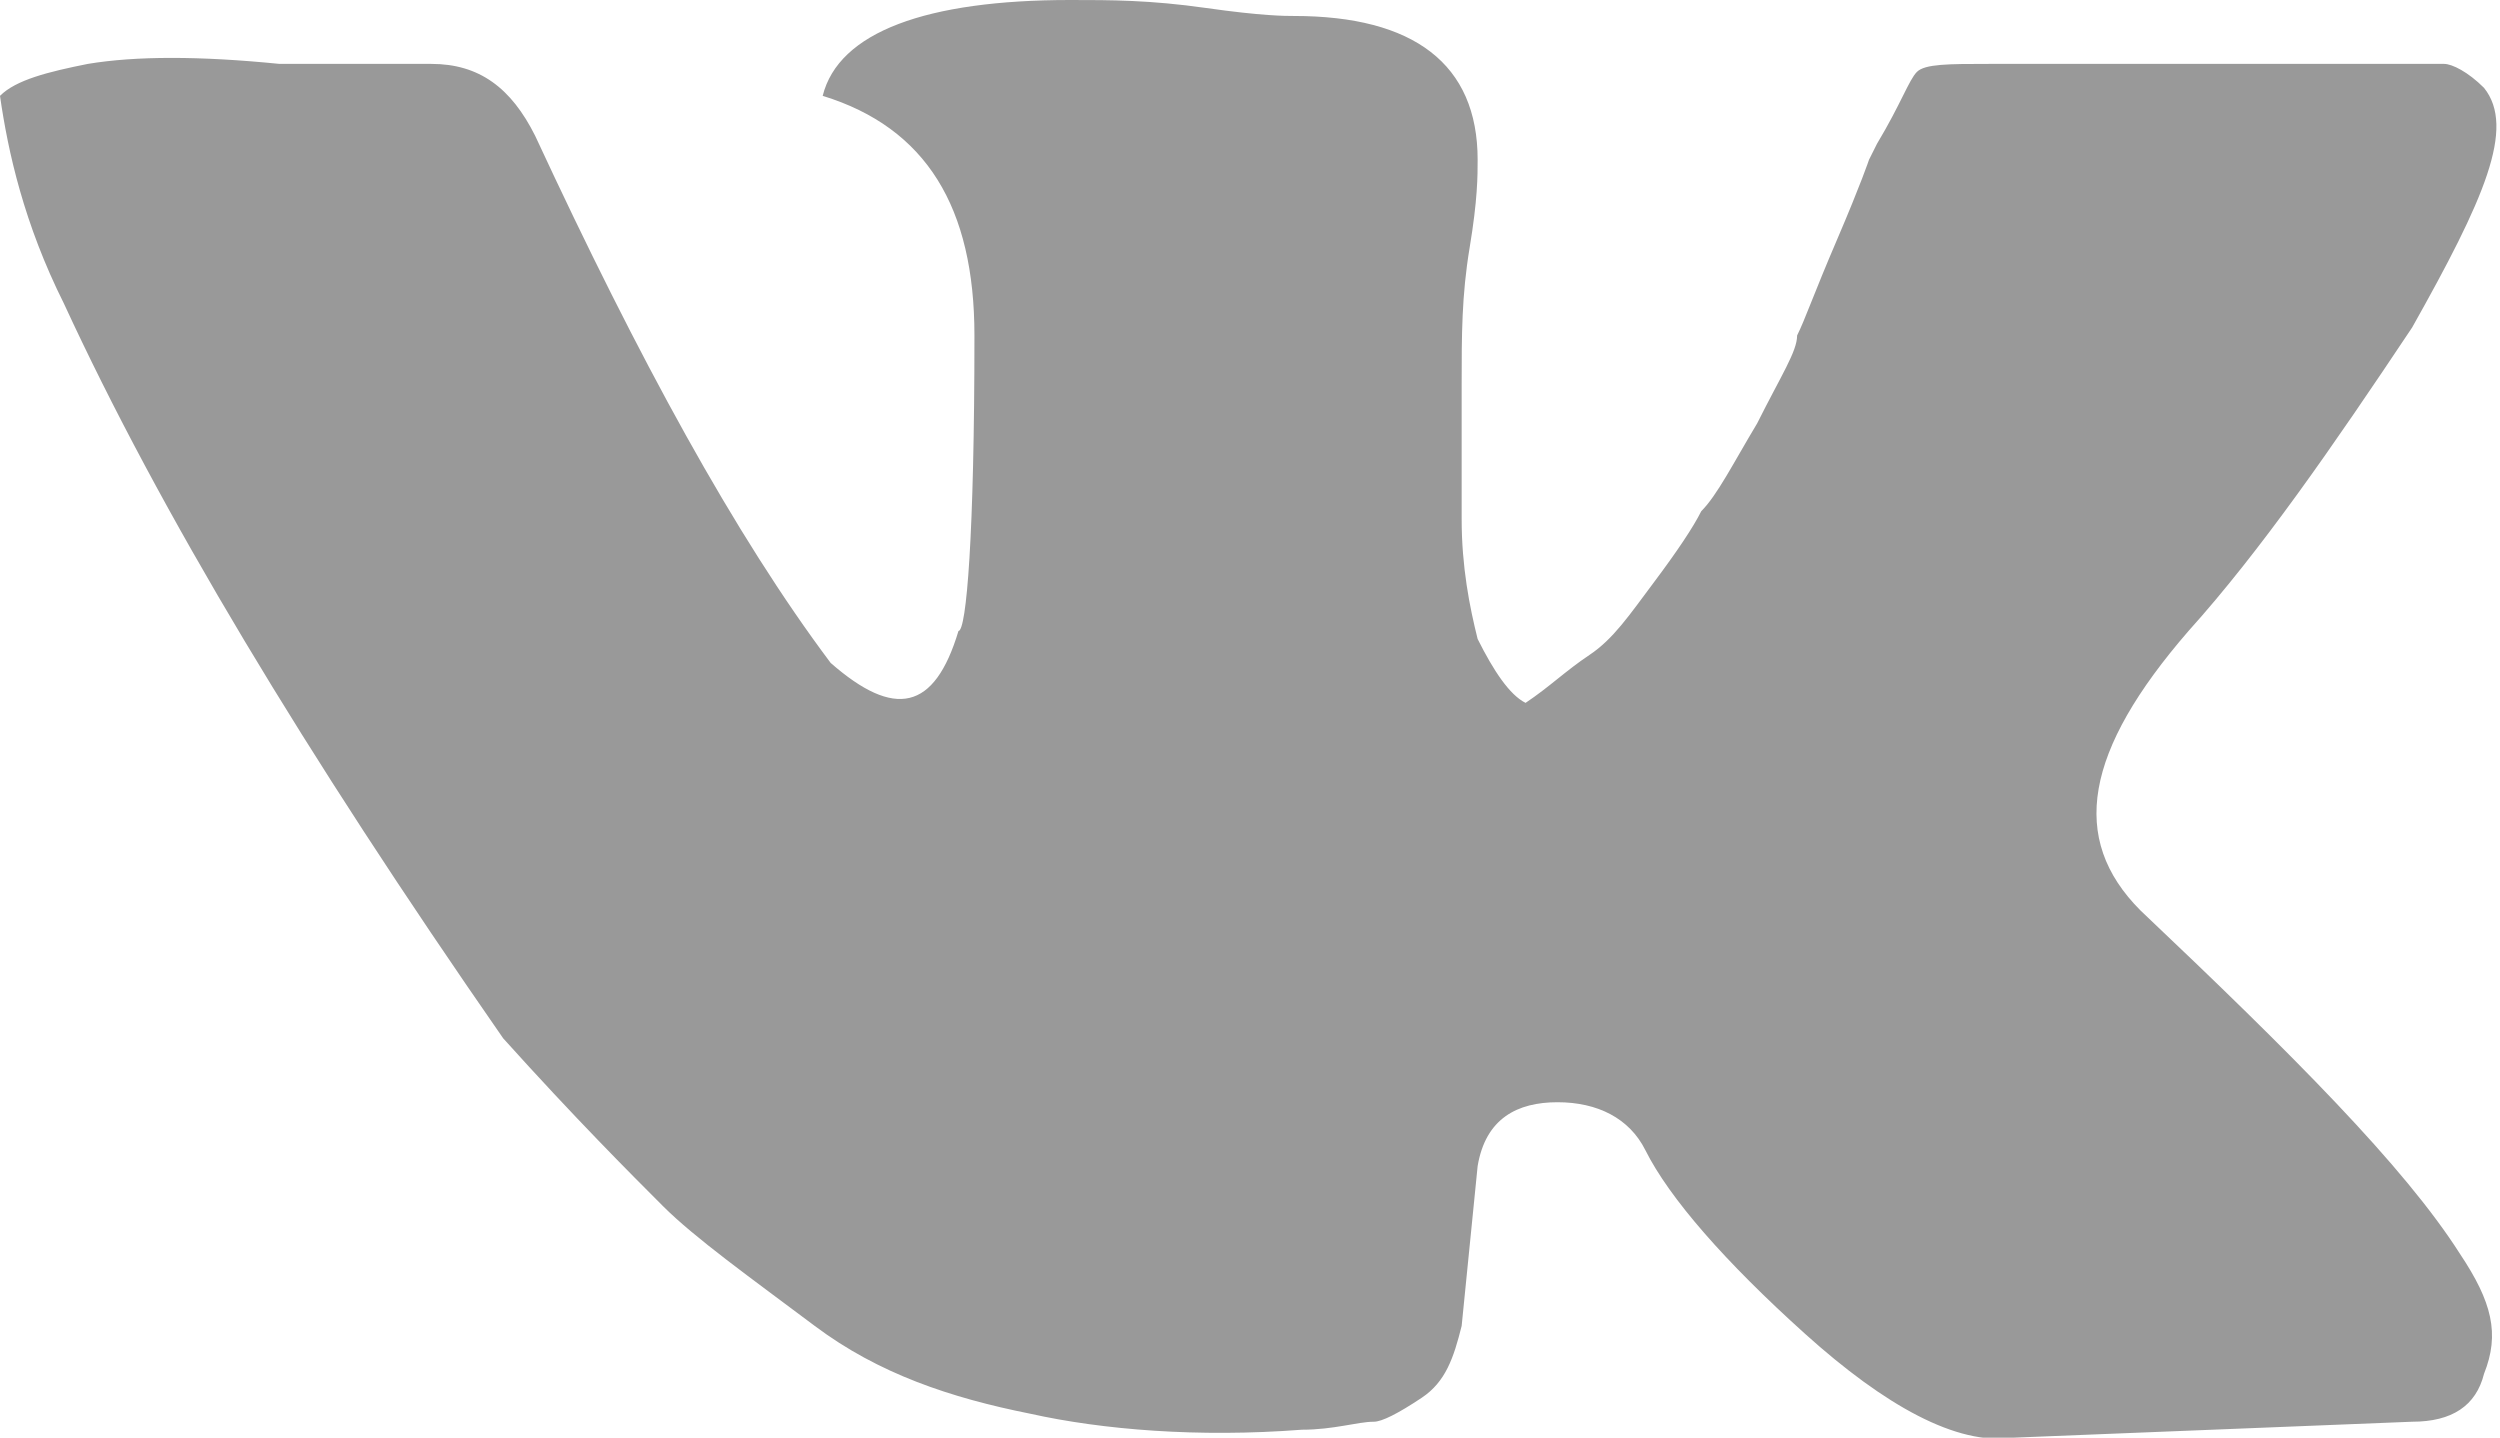 <?xml version="1.0" encoding="utf-8"?>
<!-- Generator: Adobe Illustrator 18.1.1, SVG Export Plug-In . SVG Version: 6.00 Build 0)  -->
<svg version="1.1" id="Isolation_Mode" xmlns="http://www.w3.org/2000/svg" xmlns:xlink="http://www.w3.org/1999/xlink" x="0px"
	 y="0px" viewBox="0 0 31.3 18" enable-background="new 0 0 31.3 18" xml:space="preserve">
<path fill-rule="evenodd" clip-rule="evenodd" fill="#999999" d="M26.8,11.4c1.9,1.8,3.3,3.2,4,4.3c0.4,0.6,0.5,1,0.3,1.5
	c-0.1,0.4-0.4,0.6-0.9,0.6l-5,0.2c-0.7,0.1-1.6-0.4-2.6-1.3c-1-0.9-1.7-1.7-2-2.3c-0.2-0.4-0.6-0.6-1.1-0.6c-0.5,0-0.9,0.2-1,0.8
	l-0.2,2c-0.1,0.4-0.2,0.7-0.5,0.9c-0.3,0.2-0.5,0.3-0.6,0.3c-0.2,0-0.5,0.1-0.9,0.1c-1.3,0.1-2.5,0-3.4-0.2c-1-0.2-1.9-0.5-2.7-1.1
	c-0.8-0.6-1.5-1.1-1.9-1.5C7.9,14.7,7.2,14,6.3,13C3.8,9.4,2,6.4,0.8,3.8C0.3,2.8,0.1,1.9,0,1.2C0.2,1,0.6,0.9,1.1,0.8
	c0.6-0.1,1.4-0.1,2.4,0c1.1,0,1.7,0,1.9,0C6,0.8,6.4,1.1,6.7,1.7c1.3,2.8,2.5,5,3.7,6.6C11.2,9,11.7,8.9,12,7.9
	c0.1,0,0.2-1.2,0.2-3.7c0-1.6-0.6-2.6-1.9-3C10.5,0.4,11.6,0,13.4,0c0.5,0,1,0,1.7,0.1c0.7,0.1,1,0.1,1.1,0.1c1.5,0,2.3,0.6,2.3,1.8
	c0,0.2,0,0.5-0.1,1.1c-0.1,0.6-0.1,1.1-0.1,1.7c0,0.5,0,1.1,0,1.7c0,0.6,0.1,1.1,0.2,1.5c0.2,0.4,0.4,0.7,0.6,0.8
	c0.3-0.2,0.5-0.4,0.8-0.6c0.3-0.2,0.5-0.5,0.8-0.9c0.3-0.4,0.5-0.7,0.6-0.9c0.2-0.2,0.4-0.6,0.7-1.1c0.3-0.6,0.5-0.9,0.5-1.1
	c0.1-0.2,0.2-0.5,0.5-1.2C23.3,2.3,23.4,2,23.4,2l0.1-0.2C23.8,1.3,23.9,1,24,0.9c0.1-0.1,0.4-0.1,0.9-0.1h4.7c0.6,0,0.9,0,1,0
	c0.1,0,0.3,0.1,0.5,0.3c0.4,0.5,0,1.4-0.9,3c-1,1.5-1.9,2.8-2.8,3.8C26.1,9.4,25.9,10.5,26.8,11.4z"/>
</svg>
